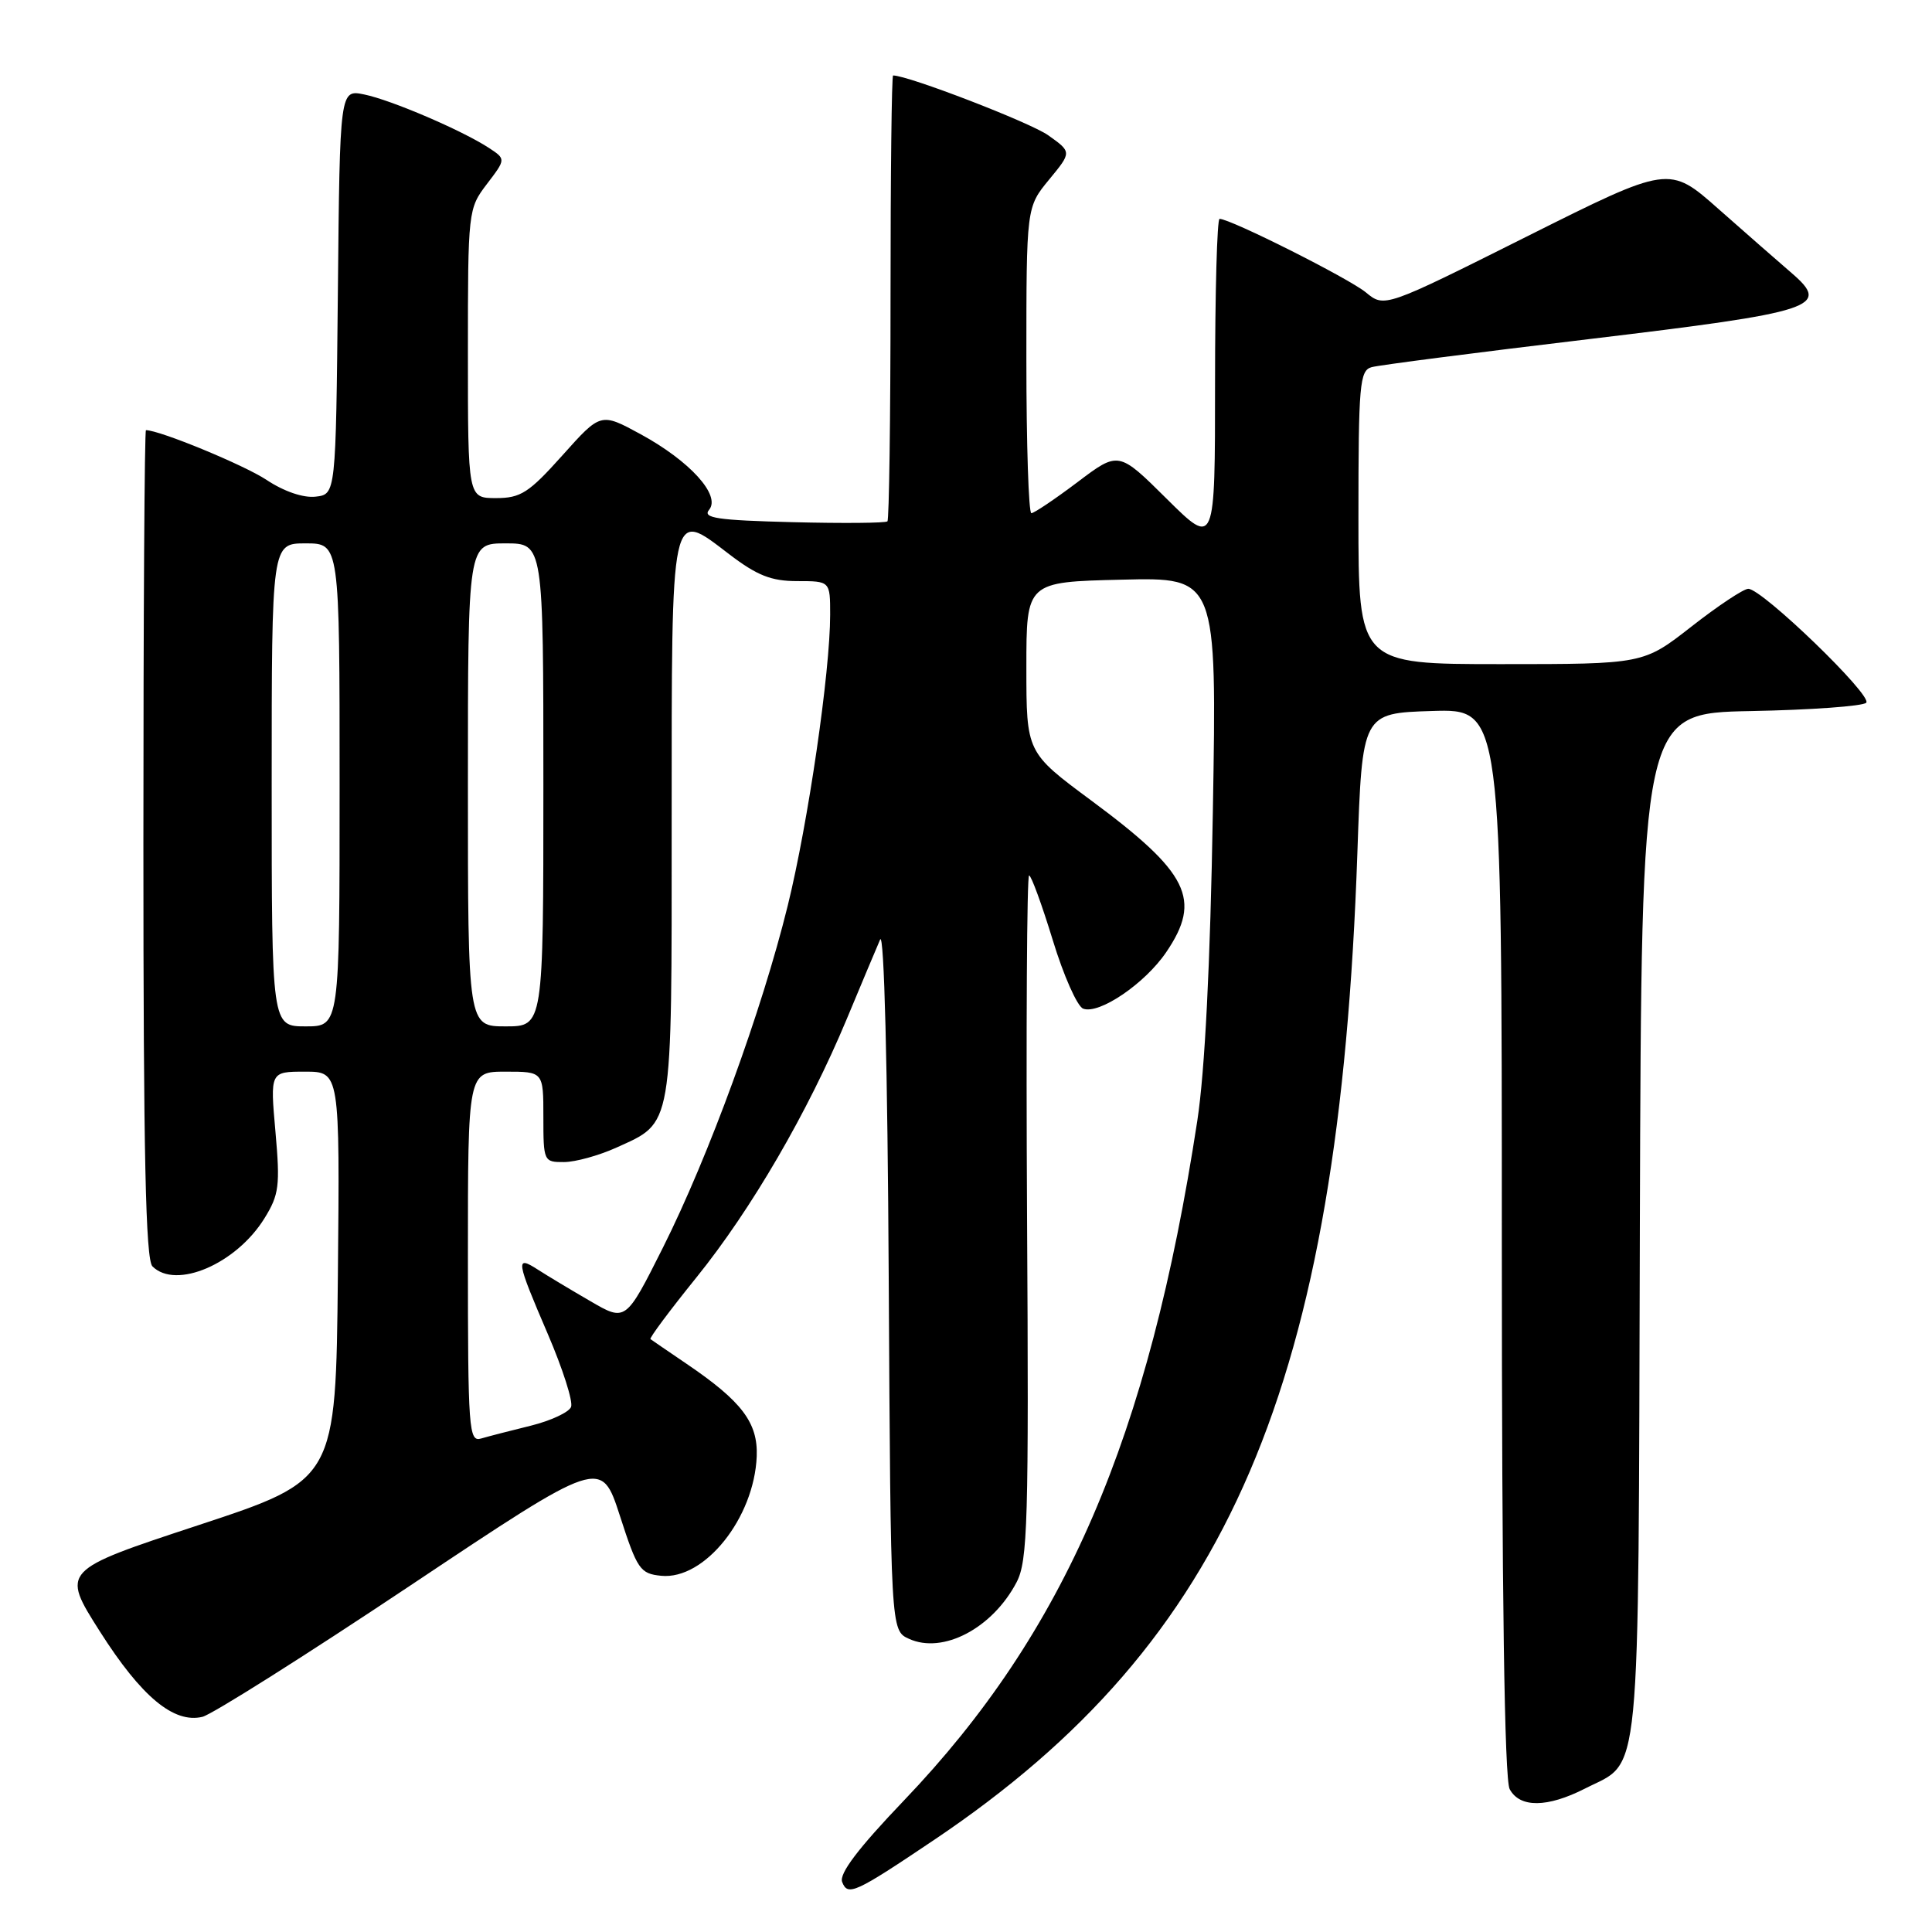 <?xml version="1.0" encoding="UTF-8" standalone="no"?>
<!DOCTYPE svg PUBLIC "-//W3C//DTD SVG 1.1//EN" "http://www.w3.org/Graphics/SVG/1.1/DTD/svg11.dtd" >
<svg xmlns="http://www.w3.org/2000/svg" xmlns:xlink="http://www.w3.org/1999/xlink" version="1.1" viewBox="0 0 256 256">
 <g >
 <path fill="currentColor"
d=" M 123.80 243.78 C 162.92 217.47 177.43 183.62 179.86 113.00 C 180.50 94.50 180.50 94.50 189.75 94.21 C 199.00 93.92 199.00 93.92 199.00 164.53 C 199.00 211.28 199.35 235.78 200.04 237.07 C 201.38 239.57 205.02 239.54 210.03 236.99 C 217.53 233.16 217.07 237.97 217.29 162.36 C 217.50 94.50 217.50 94.50 231.98 94.22 C 239.94 94.07 246.83 93.57 247.28 93.12 C 248.19 92.21 233.47 77.99 231.65 78.02 C 231.02 78.03 227.63 80.28 224.13 83.02 C 217.76 88.00 217.76 88.00 198.88 88.00 C 180.00 88.00 180.00 88.00 180.00 68.57 C 180.00 50.91 180.16 49.09 181.75 48.65 C 182.71 48.38 195.65 46.71 210.50 44.94 C 240.66 41.33 242.64 40.69 237.39 36.17 C 235.68 34.70 231.33 30.89 227.72 27.70 C 221.17 21.90 221.17 21.90 202.31 31.34 C 183.45 40.78 183.45 40.78 180.98 38.74 C 178.73 36.89 163.05 29.00 161.60 29.00 C 161.27 29.00 161.00 38.77 161.00 50.72 C 161.00 72.44 161.00 72.44 154.61 66.11 C 148.22 59.77 148.22 59.77 142.77 63.89 C 139.77 66.15 137.02 68.00 136.66 68.00 C 136.30 68.00 136.00 58.88 136.00 47.73 C 136.00 27.46 136.00 27.46 139.01 23.80 C 142.02 20.15 142.02 20.15 138.90 17.93 C 136.53 16.24 120.35 10.00 118.34 10.00 C 118.15 10.00 118.00 23.20 118.00 39.33 C 118.00 55.47 117.81 68.85 117.59 69.08 C 117.36 69.31 111.70 69.36 105.01 69.19 C 95.04 68.94 93.05 68.64 93.96 67.55 C 95.54 65.64 91.43 61.10 84.88 57.53 C 79.60 54.66 79.60 54.66 74.53 60.33 C 70.08 65.30 69.00 66.00 65.73 66.00 C 62.00 66.00 62.00 66.00 62.00 46.84 C 62.00 27.91 62.03 27.65 64.52 24.38 C 67.04 21.08 67.04 21.08 64.77 19.59 C 61.23 17.28 51.84 13.25 48.27 12.52 C 45.03 11.85 45.03 11.85 44.77 38.67 C 44.50 65.50 44.50 65.50 41.82 65.81 C 40.20 66.00 37.62 65.12 35.32 63.59 C 32.33 61.61 21.15 57.00 19.34 57.00 C 19.15 57.00 19.00 81.66 19.00 111.80 C 19.00 153.09 19.30 166.90 20.20 167.80 C 23.31 170.91 31.31 167.48 35.05 161.42 C 36.98 158.30 37.13 157.10 36.50 149.97 C 35.79 142.00 35.79 142.00 40.41 142.00 C 45.03 142.00 45.03 142.00 44.77 169.05 C 44.50 196.09 44.50 196.09 26.30 202.09 C 8.10 208.09 8.10 208.09 13.23 216.17 C 18.72 224.81 23.02 228.40 26.82 227.49 C 28.09 227.18 40.51 219.34 54.40 210.07 C 79.66 193.21 79.66 193.21 82.14 200.85 C 84.44 207.97 84.82 208.52 87.61 208.80 C 93.36 209.37 99.94 201.14 100.27 192.97 C 100.44 188.52 98.31 185.69 91.00 180.73 C 88.53 179.05 86.36 177.57 86.19 177.44 C 86.01 177.31 88.75 173.64 92.27 169.28 C 99.57 160.24 107.05 147.37 112.21 135.00 C 114.16 130.32 116.14 125.60 116.62 124.50 C 117.15 123.31 117.61 141.42 117.76 169.28 C 118.02 216.05 118.02 216.05 120.44 217.15 C 124.94 219.21 131.50 215.76 134.70 209.66 C 136.18 206.83 136.33 201.75 136.09 161.25 C 135.95 136.36 136.07 116.00 136.36 116.00 C 136.64 116.00 138.05 119.85 139.49 124.55 C 140.92 129.25 142.74 133.35 143.52 133.65 C 145.63 134.46 151.71 130.33 154.53 126.17 C 159.28 119.18 157.53 115.65 144.58 106.06 C 136.00 99.70 136.00 99.70 136.00 88.41 C 136.00 77.11 136.00 77.11 148.62 76.81 C 161.24 76.50 161.24 76.50 160.71 107.50 C 160.37 127.76 159.65 141.96 158.65 148.50 C 152.21 190.54 141.11 216.26 119.78 238.57 C 113.71 244.92 111.17 248.27 111.59 249.37 C 112.33 251.29 113.27 250.86 123.80 243.78 Z  M 62.00 166.57 C 62.00 142.00 62.00 142.00 67.00 142.00 C 72.00 142.00 72.00 142.00 72.00 148.00 C 72.00 153.88 72.05 154.00 74.75 153.98 C 76.26 153.97 79.35 153.11 81.62 152.09 C 89.24 148.62 89.00 150.04 89.00 108.90 C 89.00 66.58 88.81 67.47 96.60 73.42 C 100.32 76.26 102.19 77.00 105.64 77.00 C 110.00 77.00 110.00 77.00 110.00 81.45 C 110.00 89.03 107.09 108.99 104.38 120.00 C 100.95 133.93 93.92 153.20 87.84 165.32 C 82.91 175.14 82.91 175.14 78.21 172.40 C 75.62 170.90 72.49 169.02 71.25 168.22 C 68.27 166.30 68.38 166.97 72.59 176.77 C 74.56 181.36 75.95 185.70 75.67 186.42 C 75.40 187.13 72.99 188.25 70.34 188.91 C 67.68 189.56 64.71 190.33 63.75 190.61 C 62.12 191.10 62.00 189.50 62.00 166.57 Z  M 36.00 104.00 C 36.00 72.00 36.00 72.00 40.50 72.00 C 45.00 72.00 45.00 72.00 45.00 104.00 C 45.00 136.00 45.00 136.00 40.50 136.00 C 36.00 136.00 36.00 136.00 36.00 104.00 Z  M 62.00 104.00 C 62.00 72.00 62.00 72.00 67.00 72.00 C 72.00 72.00 72.00 72.00 72.00 104.00 C 72.00 136.00 72.00 136.00 67.00 136.00 C 62.00 136.00 62.00 136.00 62.00 104.00 Z "/>
</g>
</svg>